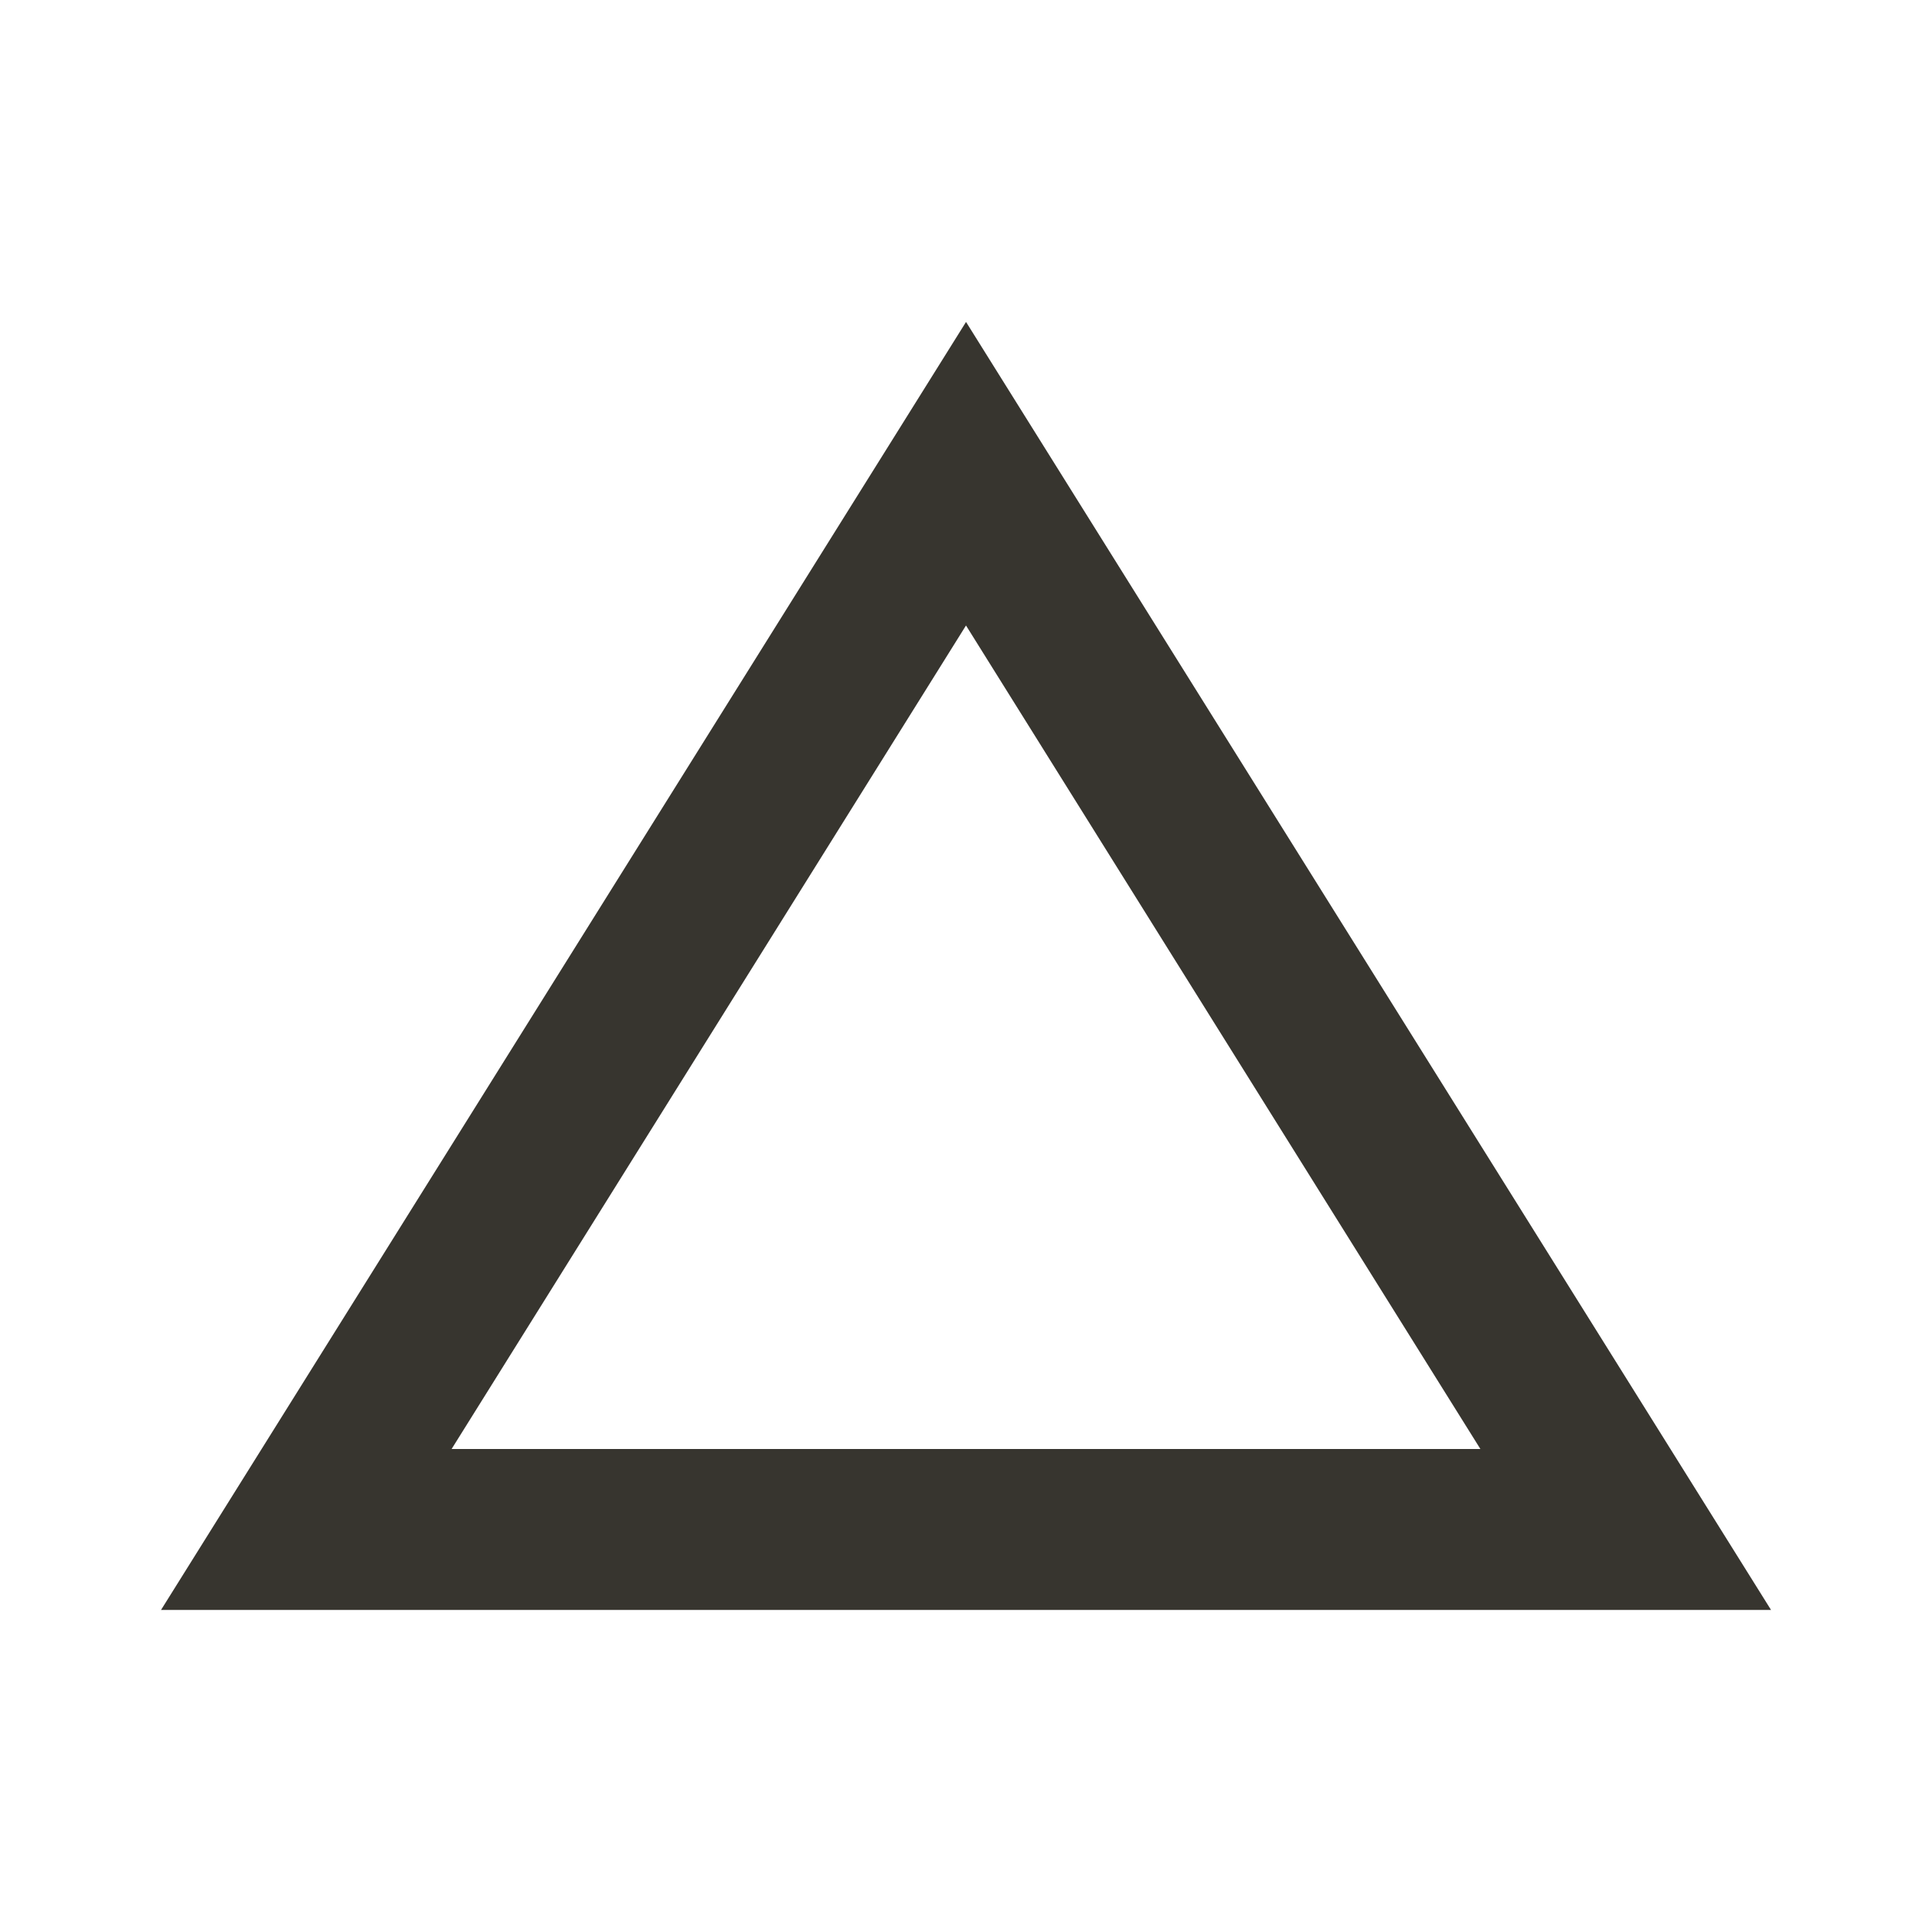 <!-- Generated by IcoMoon.io -->
<svg version="1.1" xmlns="http://www.w3.org/2000/svg" width="32" height="32" viewBox="0 0 32 32">
<title>mt-change_history</title>
<path fill="#37352f" d="M16 10.36l8.52 13.64h-17.040l8.52-13.64zM16 5.333l-13.333 21.333h26.667l-13.333-21.333z"></path>
</svg>
